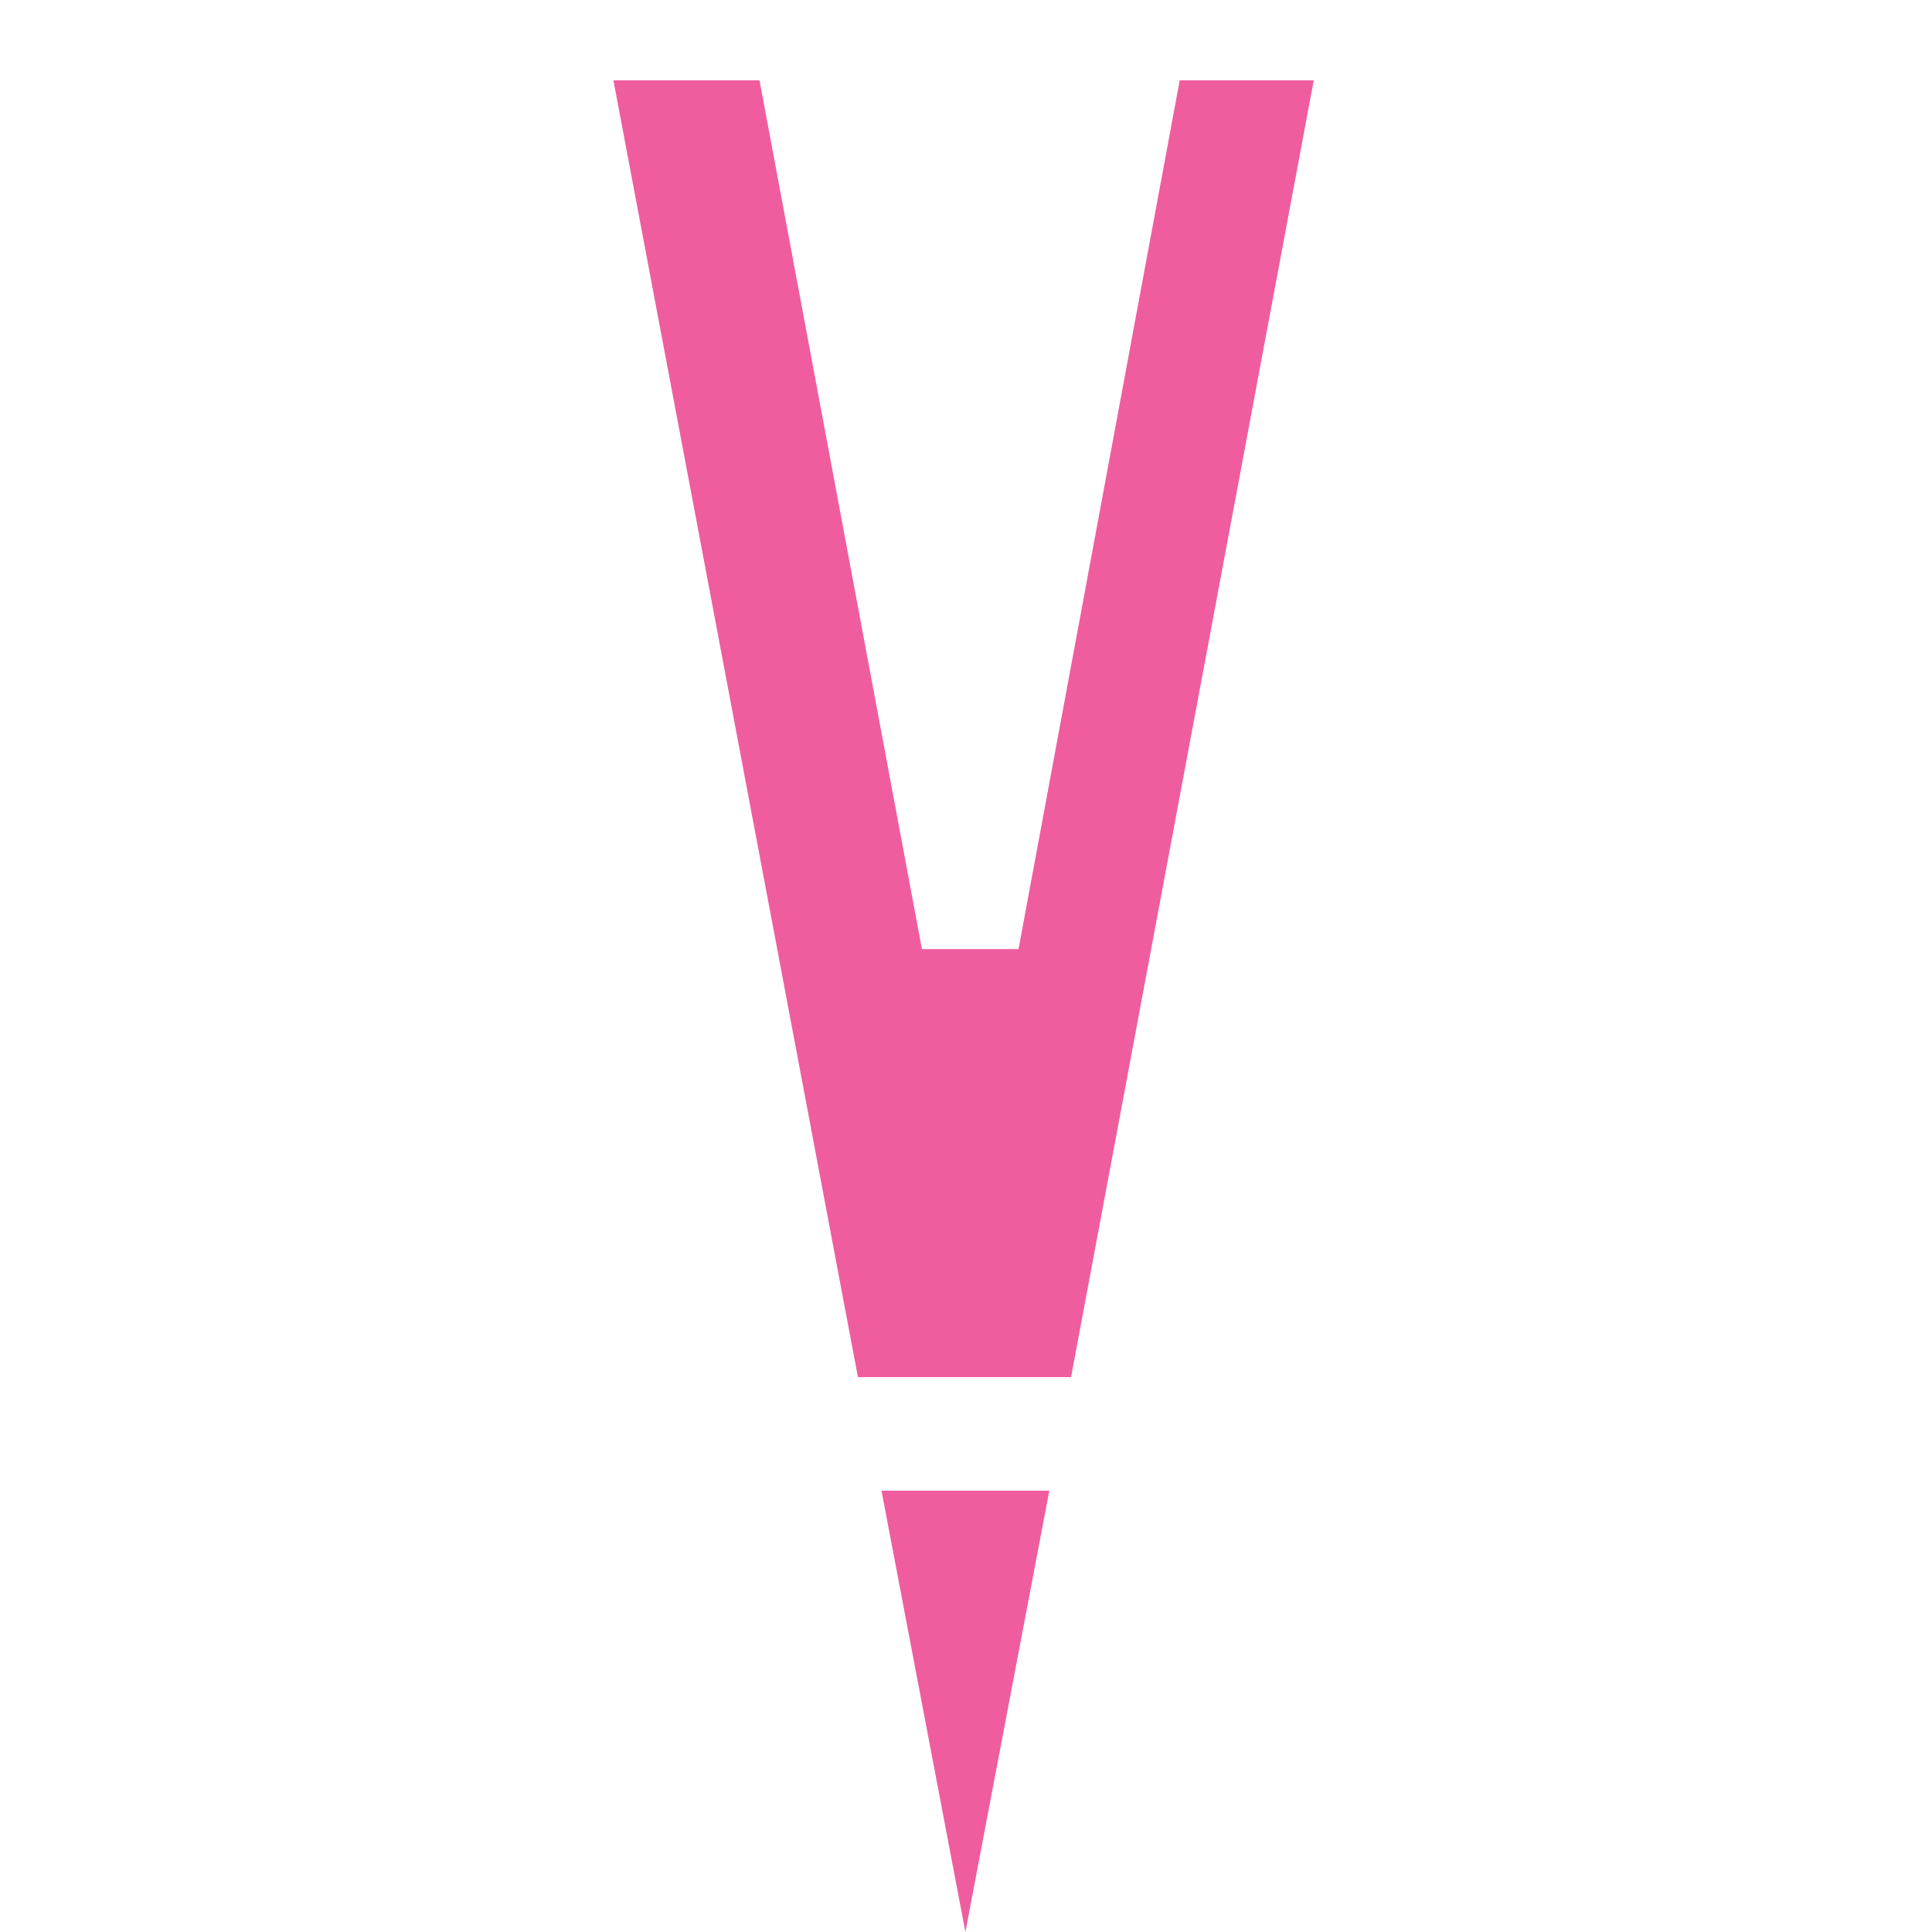 <?xml version="1.0" encoding="UTF-8"?><svg id="Layer_1" xmlns="http://www.w3.org/2000/svg" viewBox="0 0 32 32"><defs><style>.cls-1{fill:#ef5d9e;}</style></defs><path class="cls-1" d="m21.76,1.33l-4.02,21.48h-3.53L10.16,1.33h2.42l2.69,14.39h1.6l2.67-14.39h2.21Zm-4.38,23.36h-2.78l1.39,7.31,1.39-7.31Z"/></svg>